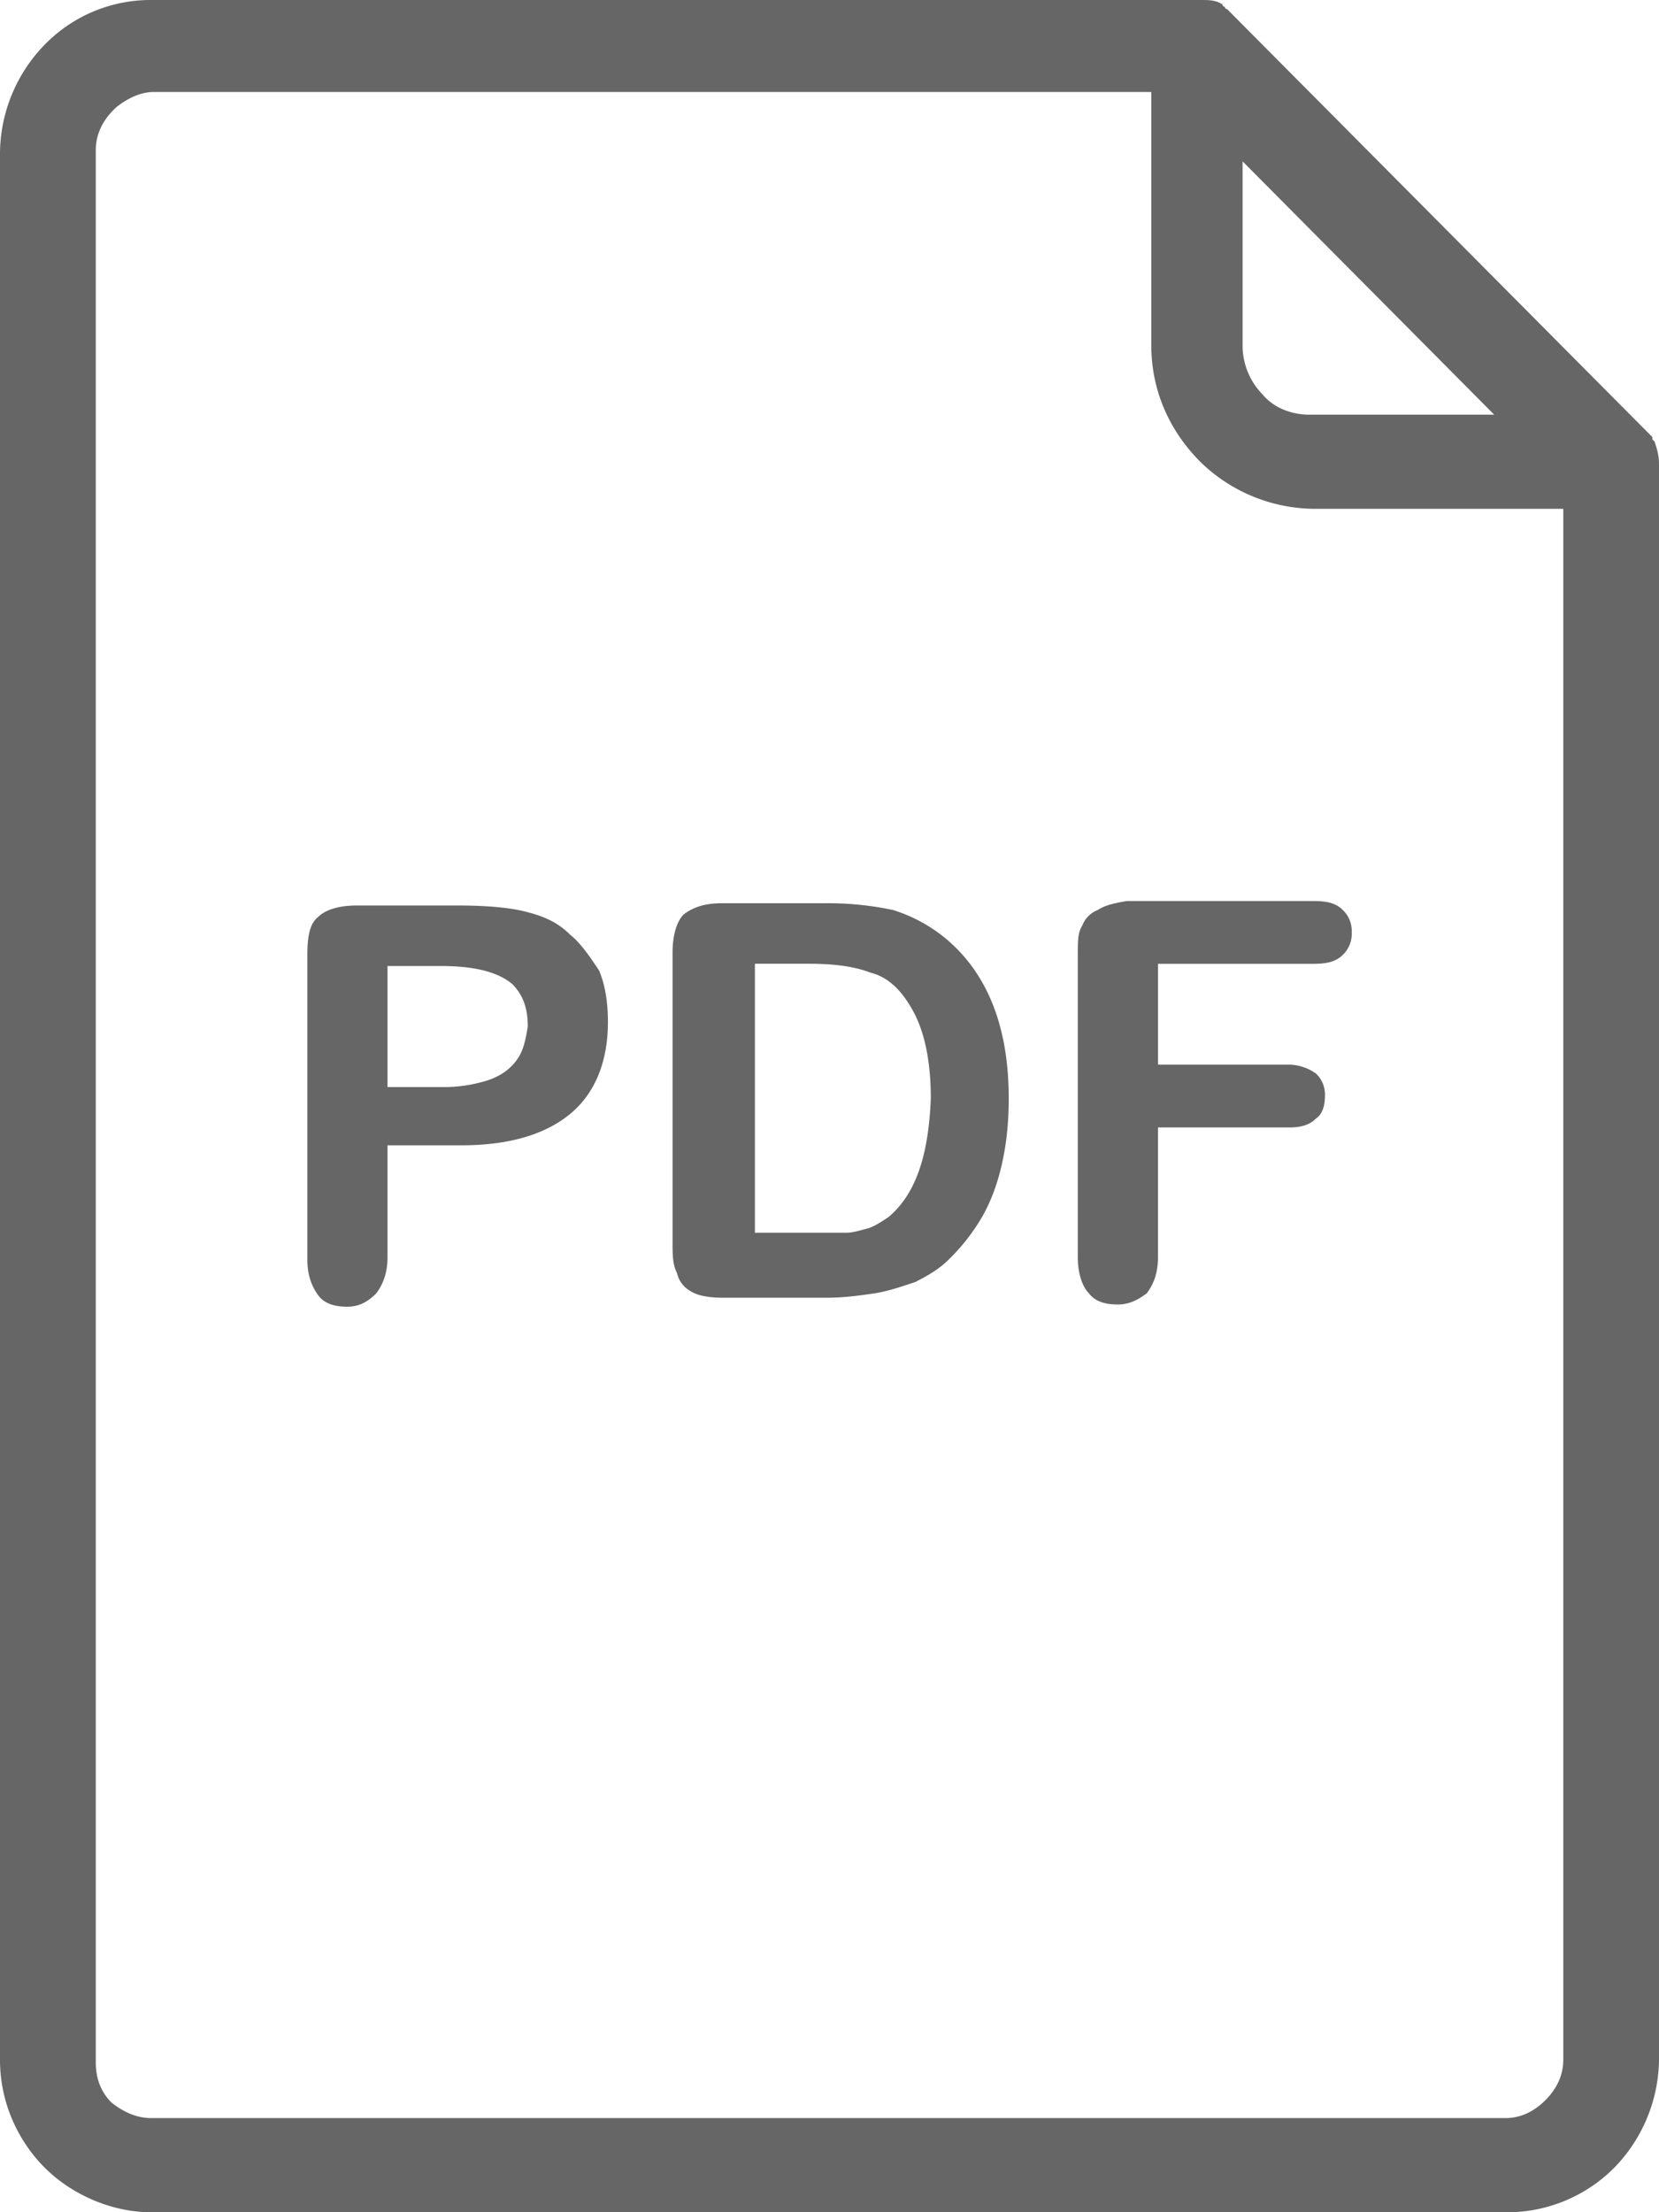 <svg width="30" height="40" fill="none" xmlns="http://www.w3.org/2000/svg"><path d="M17.114 16.98a2.806 2.806 0 00-.966-.526 5.67 5.67 0 00-1.249-.122h-1.852c-.322 0-.524.081-.685.203-.12.121-.2.364-.2.689v5.228c0 .243 0 .405.08.567a.5.5 0 00.241.324c.121.081.322.122.604.122h1.853c.322 0 .604-.04.886-.081.241-.04.483-.122.724-.203.242-.122.443-.243.604-.405a3.63 3.63 0 00.604-.77c.162-.284.282-.608.363-.973.08-.365.12-.73.12-1.175 0-1.256-.362-2.23-1.127-2.878zm-1.047 5.026c-.12.08-.242.162-.362.202-.161.041-.282.082-.403.082h-1.651v-4.864h.966c.443 0 .806.04 1.128.162.322.081.564.325.765.69.201.364.322.89.322 1.58-.04 1.054-.282 1.742-.765 2.148z" fill="#666"/><path d="M29.92 7.984l-.04-.04v-.041l-7.652-7.7-.04-.04s-.04 0-.04-.041c0 0-.04 0-.04-.04C21.986 0 21.865 0 21.704 0H2.738A2.67 2.67 0 00.846.77l-.04.04A2.84 2.84 0 000 2.757v34.488c0 .77.322 1.46.805 1.946.484.486 1.208.81 1.933.81h24.524a2.73 2.73 0 001.933-.81A2.84 2.84 0 0030 37.244V8.39c0-.162-.04-.284-.08-.405zm-7.45-5.066l4.55 4.58h-3.342c-.322 0-.644-.122-.846-.365a1.268 1.268 0 01-.362-.851V2.918zm5.799 34.326c0 .284-.121.527-.323.73-.201.202-.443.324-.725.324H2.738c-.282 0-.523-.122-.725-.284-.2-.202-.281-.446-.281-.73V2.716c0-.283.12-.527.322-.73l.04-.04c.201-.162.443-.283.685-.283h18.04v4.58c0 .81.322 1.54.886 2.107a2.976 2.976 0 002.094.85h4.47v28.045z" fill="#666"/><path d="M10.309 16.9c-.202-.203-.443-.324-.765-.405-.282-.081-.725-.122-1.249-.122H6.443c-.322 0-.564.081-.685.203-.16.121-.2.364-.2.689v5.511c0 .284.08.487.2.649.121.162.323.202.524.202s.362-.08.523-.243c.121-.162.202-.365.202-.648v-2.027h1.329c.886 0 1.53-.202 1.973-.567.443-.365.684-.932.684-1.662 0-.324-.04-.648-.16-.932-.162-.243-.323-.486-.524-.648zm-.967 2.27c-.12.161-.282.283-.523.364a2.66 2.66 0 01-.846.122h-.966v-2.189h.966c.644 0 1.047.122 1.289.325.201.202.282.445.282.77-.04.243-.08.445-.202.607zm11.034-2.878c-.242.04-.403.081-.524.162a.488.488 0 00-.282.284c-.08.121-.08.284-.08.527v5.47c0 .285.08.528.201.65.121.161.322.202.524.202.201 0 .362-.081.523-.203.121-.162.202-.364.202-.648v-2.35h2.375c.202 0 .363-.041.484-.163.12-.081.16-.243.16-.405a.522.522 0 00-.16-.405.86.86 0 00-.484-.163H20.94v-1.823h2.818c.242 0 .403-.04.524-.162a.522.522 0 00.161-.406.522.522 0 00-.161-.405c-.12-.122-.282-.162-.524-.162h-3.382z" fill="#666"/></svg>